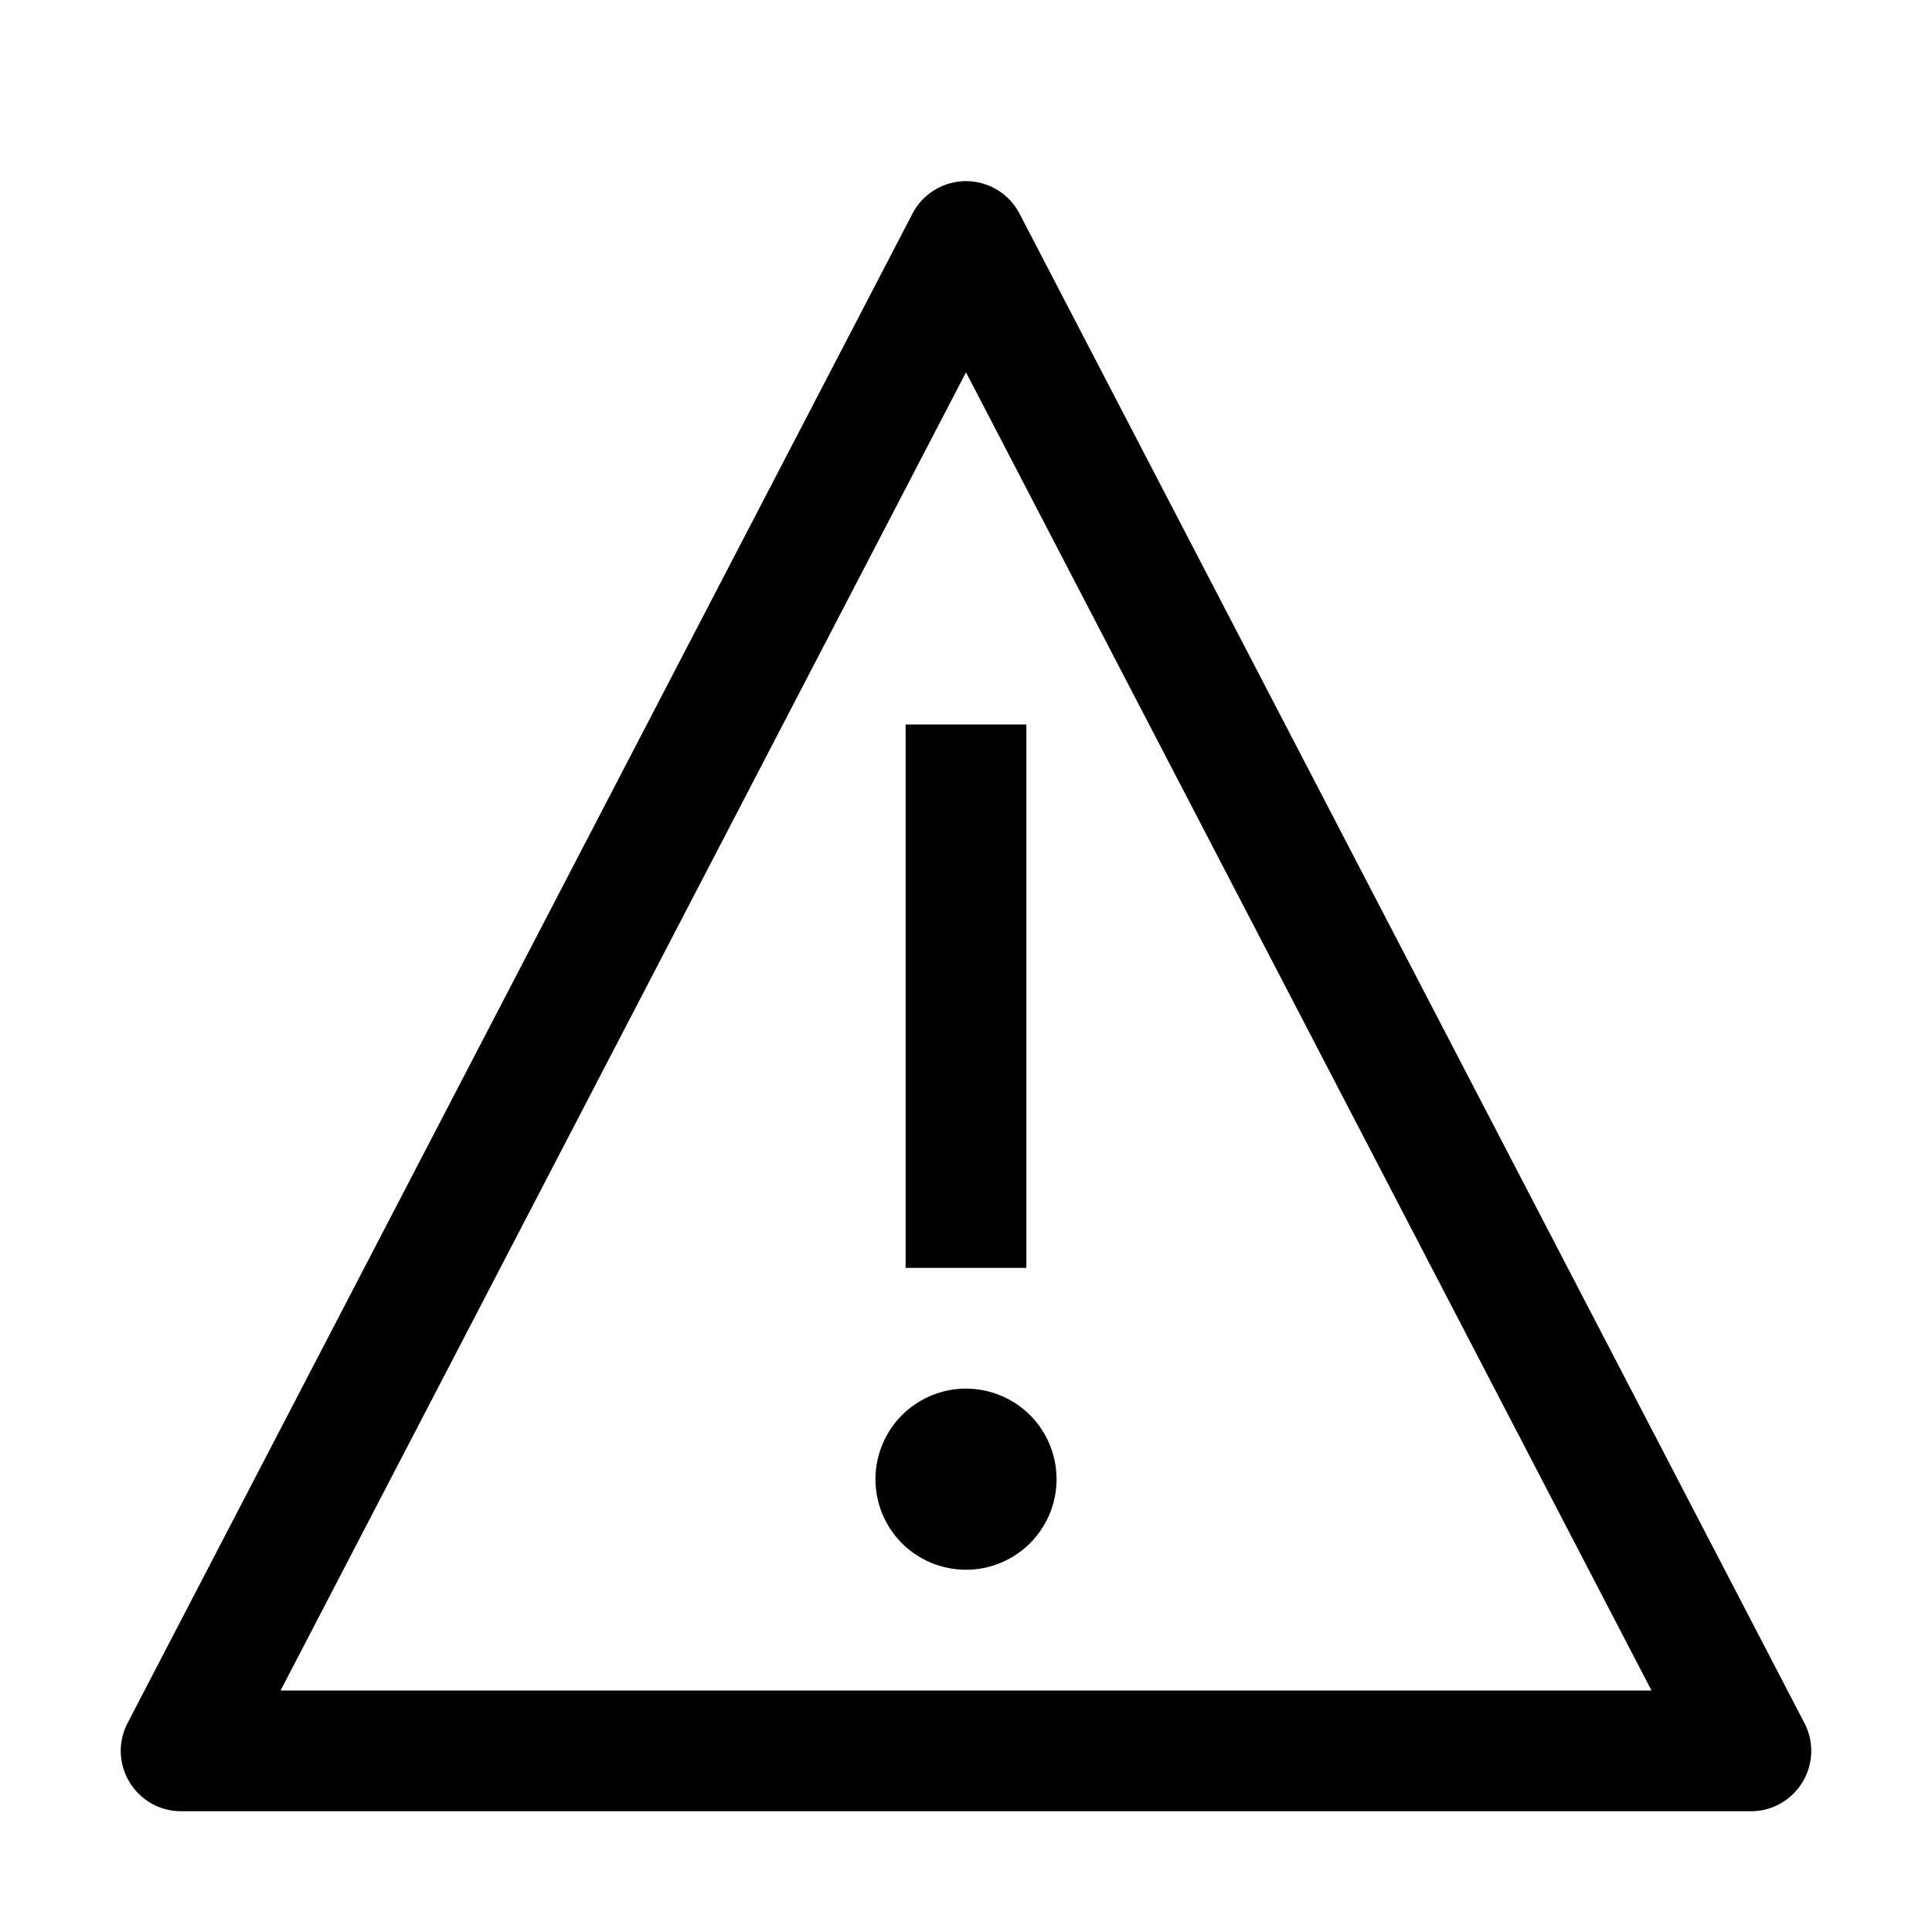<svg width="24" height="24" viewBox="0 0 24 24" fill="none" xmlns="http://www.w3.org/2000/svg">
<path d="M12 17.25C11.777 17.25 11.56 17.316 11.375 17.44C11.19 17.563 11.046 17.739 10.961 17.945C10.876 18.15 10.853 18.376 10.897 18.595C10.94 18.813 11.047 19.013 11.204 19.171C11.362 19.328 11.562 19.435 11.78 19.478C11.999 19.522 12.225 19.5 12.431 19.414C12.636 19.329 12.812 19.185 12.935 19C13.059 18.815 13.125 18.598 13.125 18.375C13.125 18.077 13.007 17.791 12.796 17.579C12.585 17.369 12.298 17.25 12 17.25Z" fill="currentColor"/>
<path d="M12.75 9H11.25V15.75H12.75V9Z" fill="currentColor"/>
<path d="M21.75 22.5H2.25C2.121 22.5 1.994 22.467 1.882 22.404C1.77 22.34 1.676 22.249 1.609 22.139C1.542 22.029 1.505 21.904 1.5 21.775C1.496 21.646 1.525 21.518 1.585 21.404L11.335 2.654C11.398 2.532 11.493 2.43 11.611 2.359C11.728 2.288 11.863 2.25 12 2.25C12.137 2.25 12.272 2.288 12.389 2.359C12.507 2.43 12.602 2.532 12.665 2.654L22.415 21.404C22.475 21.518 22.504 21.646 22.5 21.775C22.495 21.904 22.458 22.029 22.391 22.139C22.324 22.249 22.23 22.34 22.118 22.404C22.006 22.467 21.879 22.5 21.75 22.5ZM3.488 21H20.512L20.514 20.997L12.002 4.629H11.998L3.487 20.997L3.488 21Z" fill="currentColor"/>
</svg>
